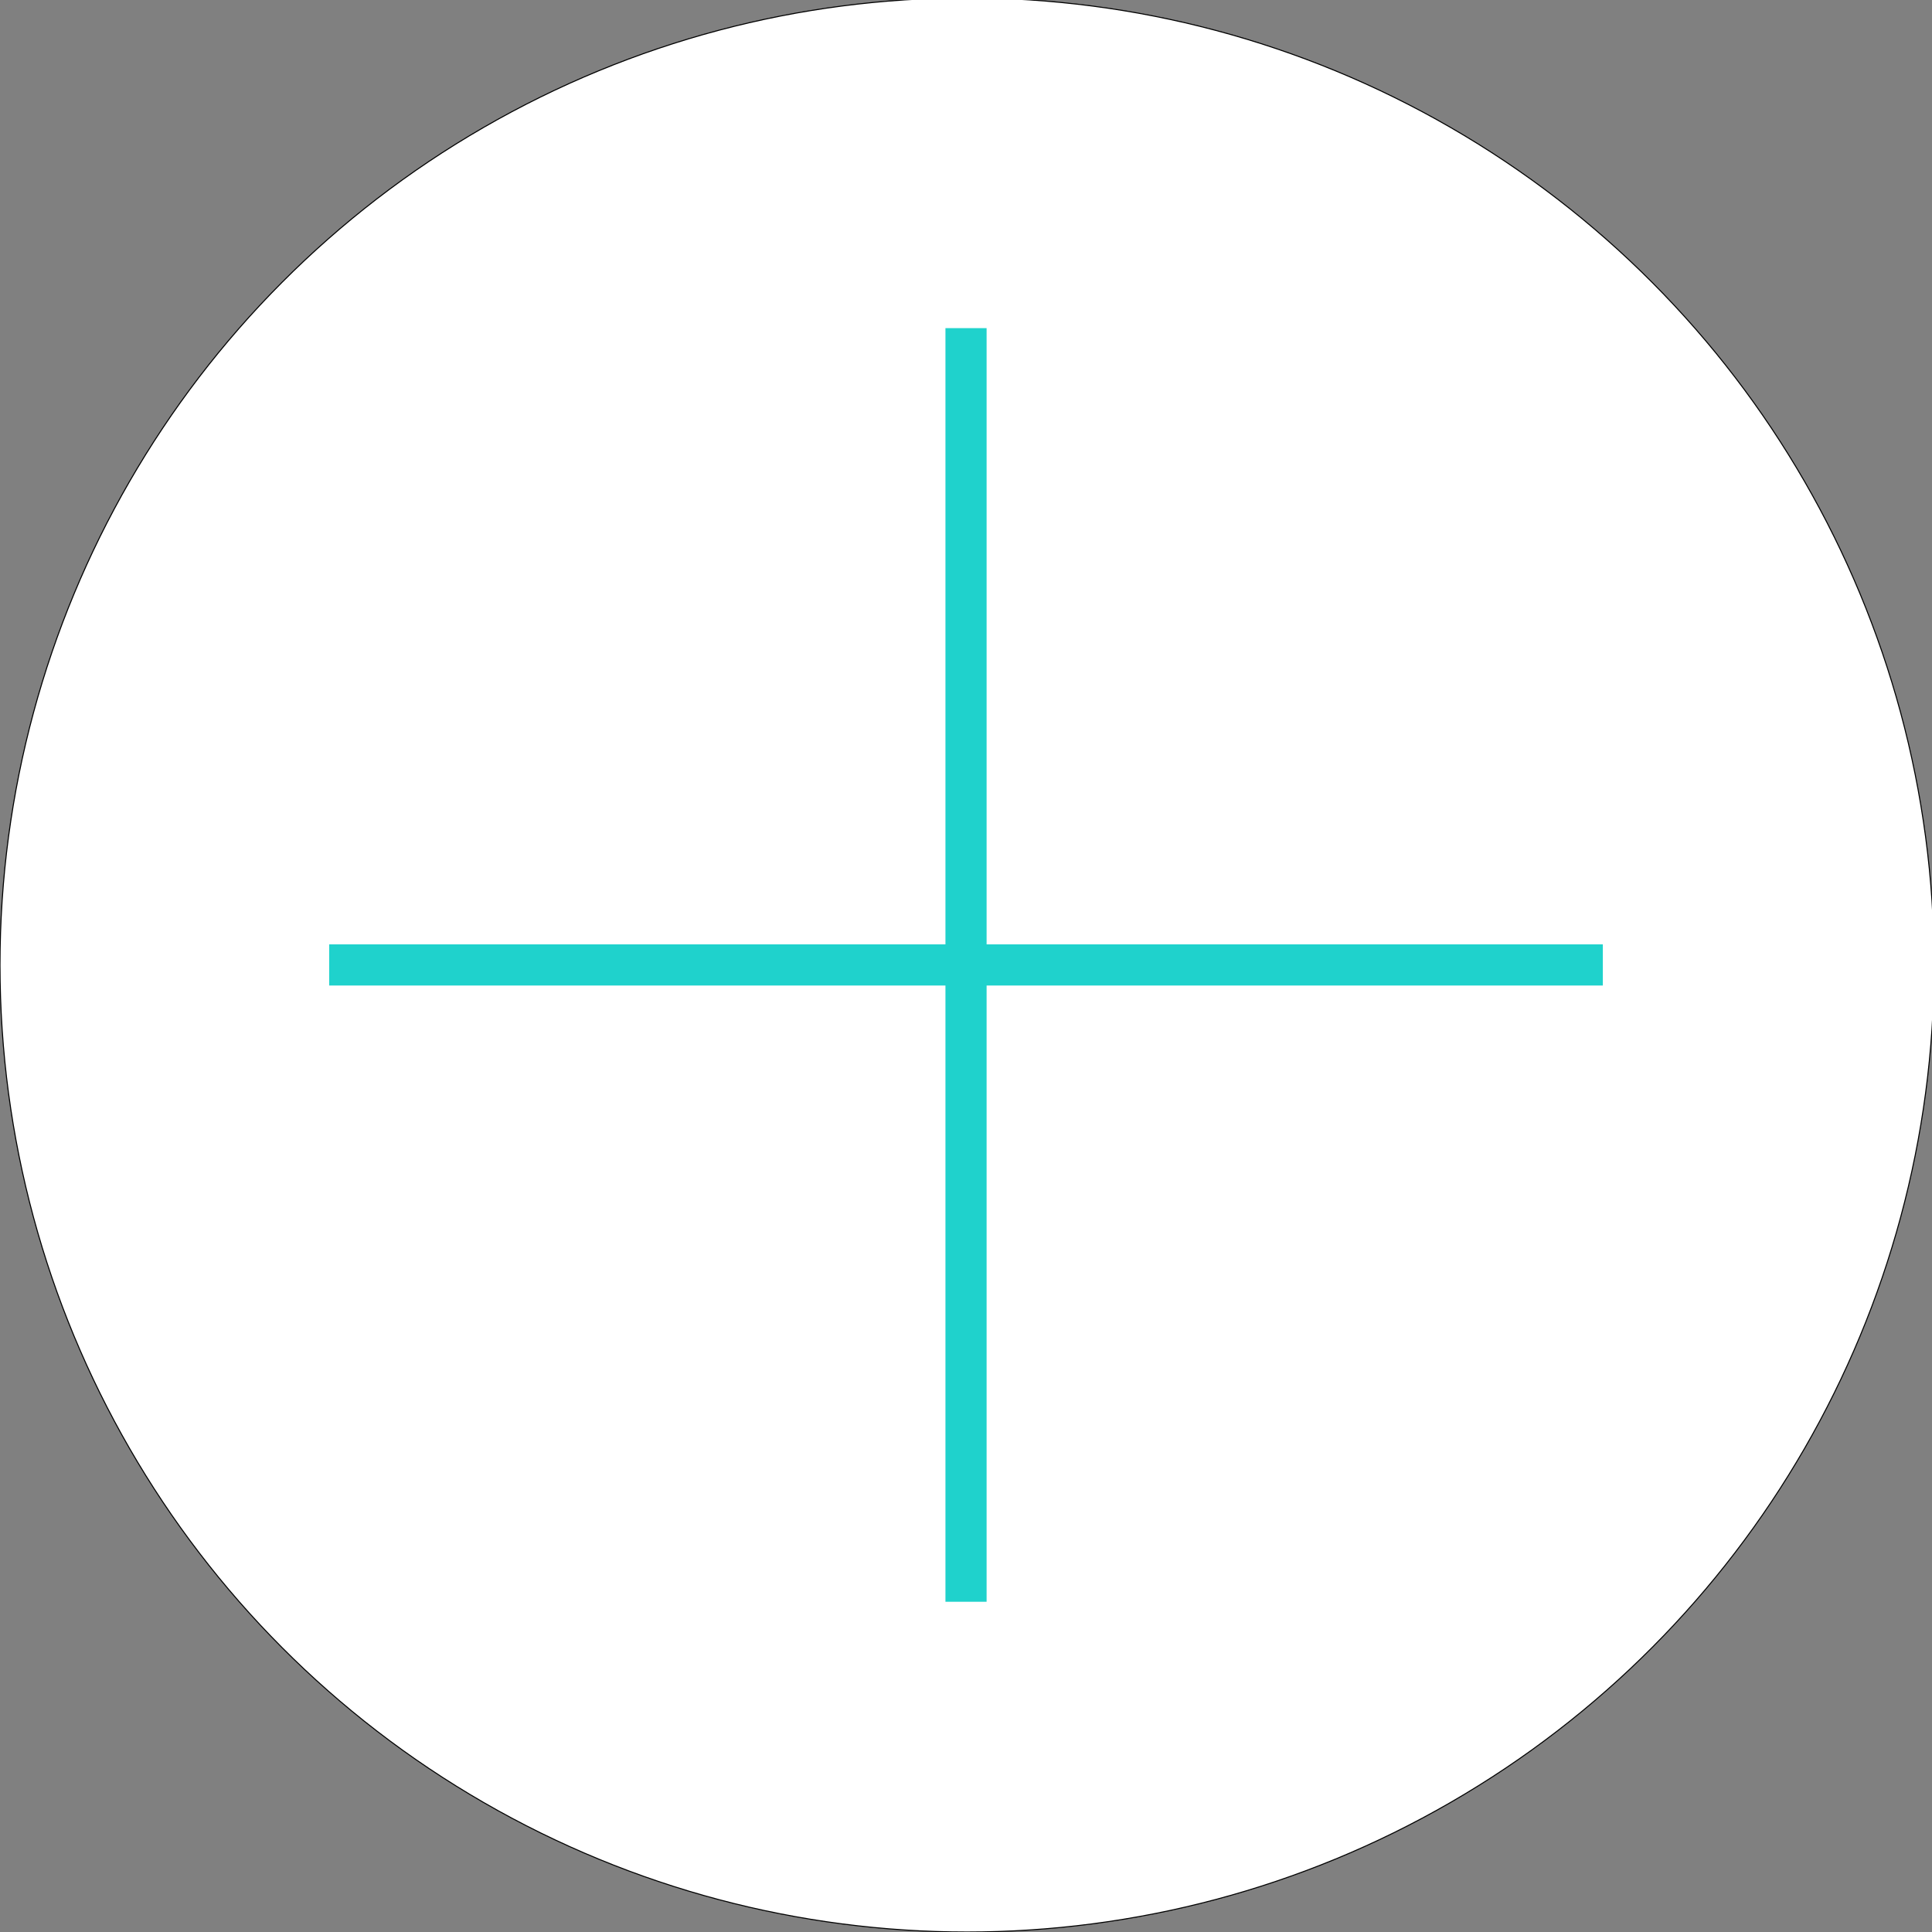 <?xml version="1.0" encoding="UTF-8" standalone="no"?>
<!-- Created with Inkscape (http://www.inkscape.org/) -->

<svg
   xmlns:dc="http://purl.org/dc/elements/1.1/"
   xmlns:cc="http://creativecommons.org/ns#"
   xmlns:rdf="http://www.w3.org/1999/02/22-rdf-syntax-ns#"
   xmlns:svg="http://www.w3.org/2000/svg"
   xmlns="http://www.w3.org/2000/svg"
   xmlns:sodipodi="http://sodipodi.sourceforge.net/DTD/sodipodi-0.dtd"
   xmlns:inkscape="http://www.inkscape.org/namespaces/inkscape"
   width="530mm"
   height="530mm"
   viewBox="0 0 1877.953 1877.953"
   id="svg2"
   version="1.1"
   inkscape:version="0.91 r13725"
   sodipodi:docname="add.svg"
   inkscape:export-filename="C:\Users\ezanm\Downloads\noveltee\noveltee\imgs\add.png"
   inkscape:export-xdpi="2.3900001"
   inkscape:export-ydpi="2.3900001">
  <rect x="0" y="0" width="1877.953" height="1877.953" fill="#808080" stroke="none"/>
  <defs
     id="defs4" />
  <sodipodi:namedview
     id="base"
     pagecolor="#ffffff"
     bordercolor="#666666"
     borderopacity="1.0"
     inkscape:pageopacity="0"
     inkscape:pageshadow="2"
     inkscape:zoom="0.24748737"
     inkscape:cx="494.41424"
     inkscape:cy="915.19817"
     inkscape:document-units="px"
     inkscape:current-layer="layer1"
     showgrid="true"
     inkscape:showpageshadow="false"
     showborder="true"
     inkscape:window-width="1209"
     inkscape:window-height="763"
     inkscape:window-x="16"
     inkscape:window-y="146"
     inkscape:window-maximized="0">
    <inkscape:grid
       type="xygrid"
       id="grid3336" />
  </sodipodi:namedview>
  <g
     inkscape:label="Layer 1"
     inkscape:groupmode="layer"
     id="layer1"
     transform="translate(0,825.591)">
    <circle
       style="fill:#ffffff;fill-rule:evenodd;stroke:#000000;stroke-width:1px;stroke-linecap:butt;stroke-linejoin:miter;stroke-opacity:1"
       id="path3340"
       cx="940"
       cy="112.362"
       r="940"
       inkscape:export-xdpi="2.3900001"
       inkscape:export-ydpi="2.3900001" />
    <rect
       y="-1558"
       x="92.362"
       height="1238"
       width="40"
       id="rect4156"
       style="fill:#1fd2cc;fill-opacity:1"
       transform="matrix(0,1,-1,0,0,0)" />
    <rect
       transform="scale(-1,-1)"
       style="fill:#1fd2cc;fill-opacity:1"
       id="rect4158"
       width="40"
       height="1238"
       x="-959"
       y="-731.362" />
  </g>
</svg>
